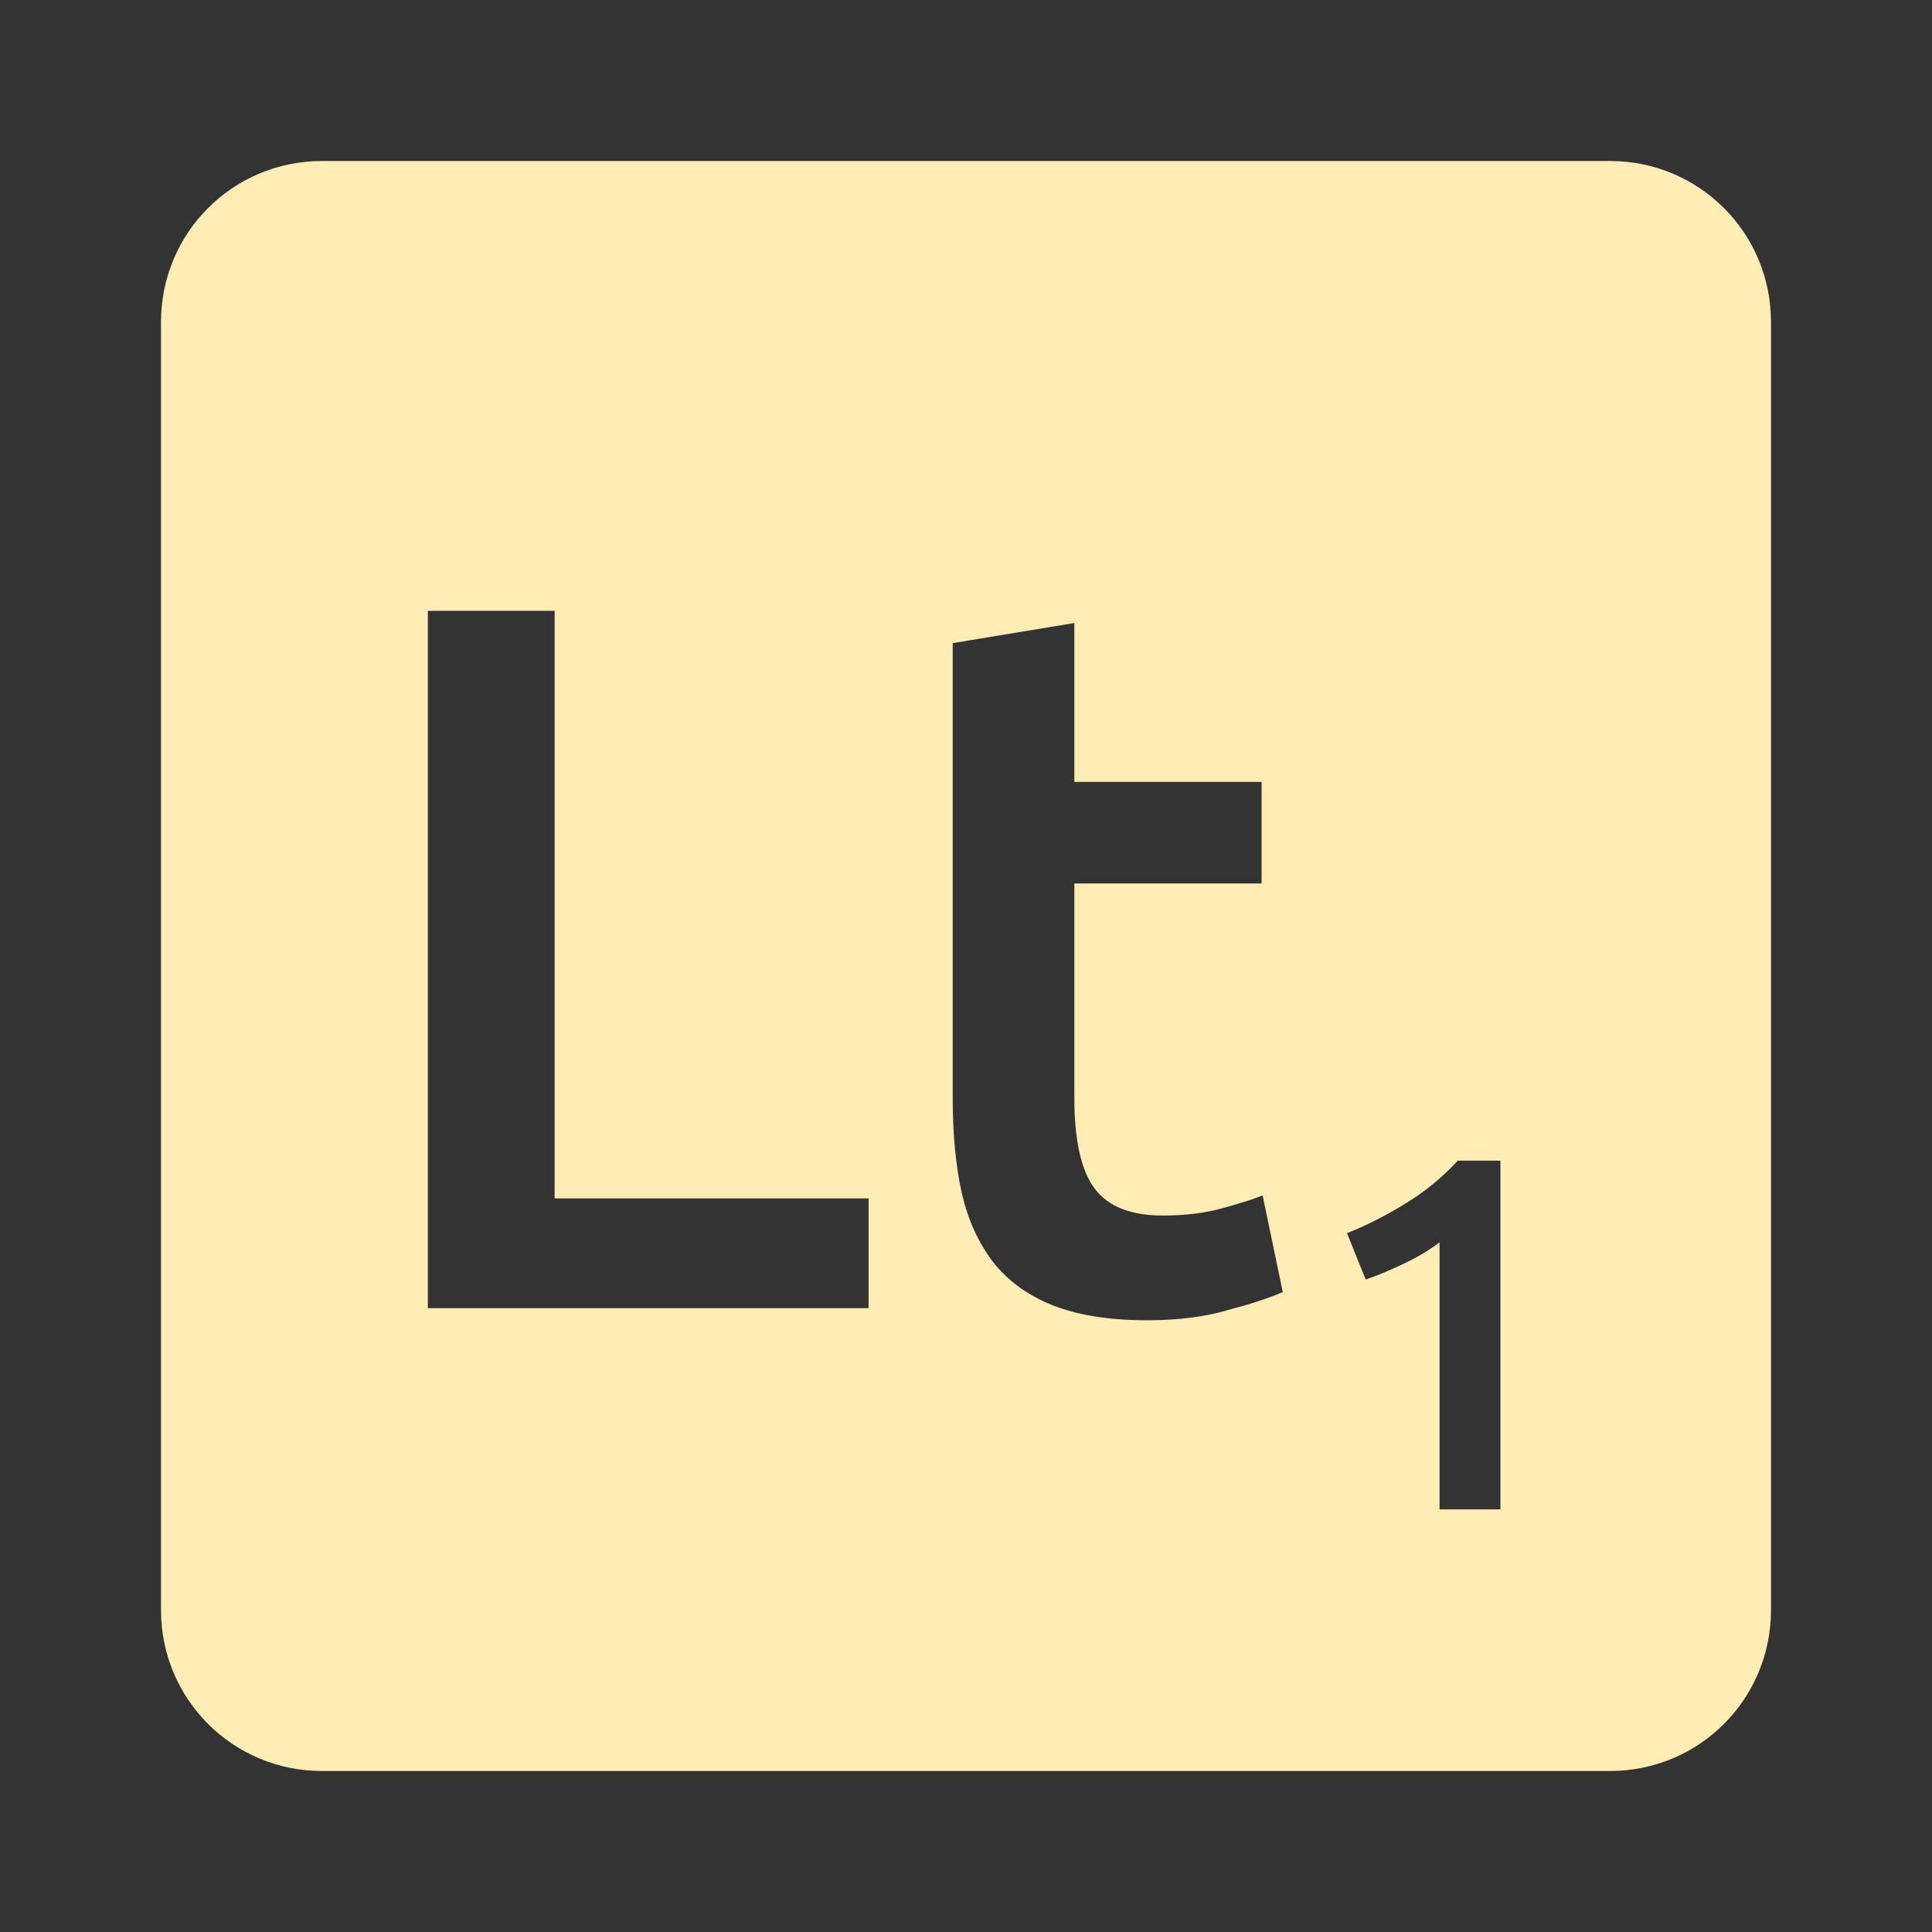 <svg viewBox="0 0 24 24" xmlns="http://www.w3.org/2000/svg">
 <rect x="0" y="0" width="24" height="24" fill="#333333" stroke="none"/>
 <path d="m4 2c-1.108 0-2 .892-2 2v16c0 1.108.892 2 2 2h16c1.108 0 2-.892 2-2v-16c0-1.108-.892-2-2-2zm1.316 5.588h1.574v7.299h3.9v1.363h-5.475v-8.662zm8.03.15v1.975h2.326v1.262h-2.326v2.662c0 .525.083.9.25 1.125.167.225.45.338.85.338.275 0 .518-.03.727-.088.217-.058.387-.112.512-.162l.25 1.201c-.175.075-.404.15-.688.225-.283.083-.617.125-1 .125-.467 0-.859-.063-1.176-.188-.308-.125-.553-.304-.736-.537-.183-.242-.314-.53-.389-.863-.075-.342-.111-.729-.111-1.162v-5.662l1.512-.25zm4.762 6.68h.531v4.332h-.756v-3.318c-.113.088-.253.173-.424.256-.171.083-.336.153-.494.207l-.232-.576c.242-.096.485-.219.727-.369.246-.15.461-.327.648-.531z" fill="#ffedb5"/>
</svg>
